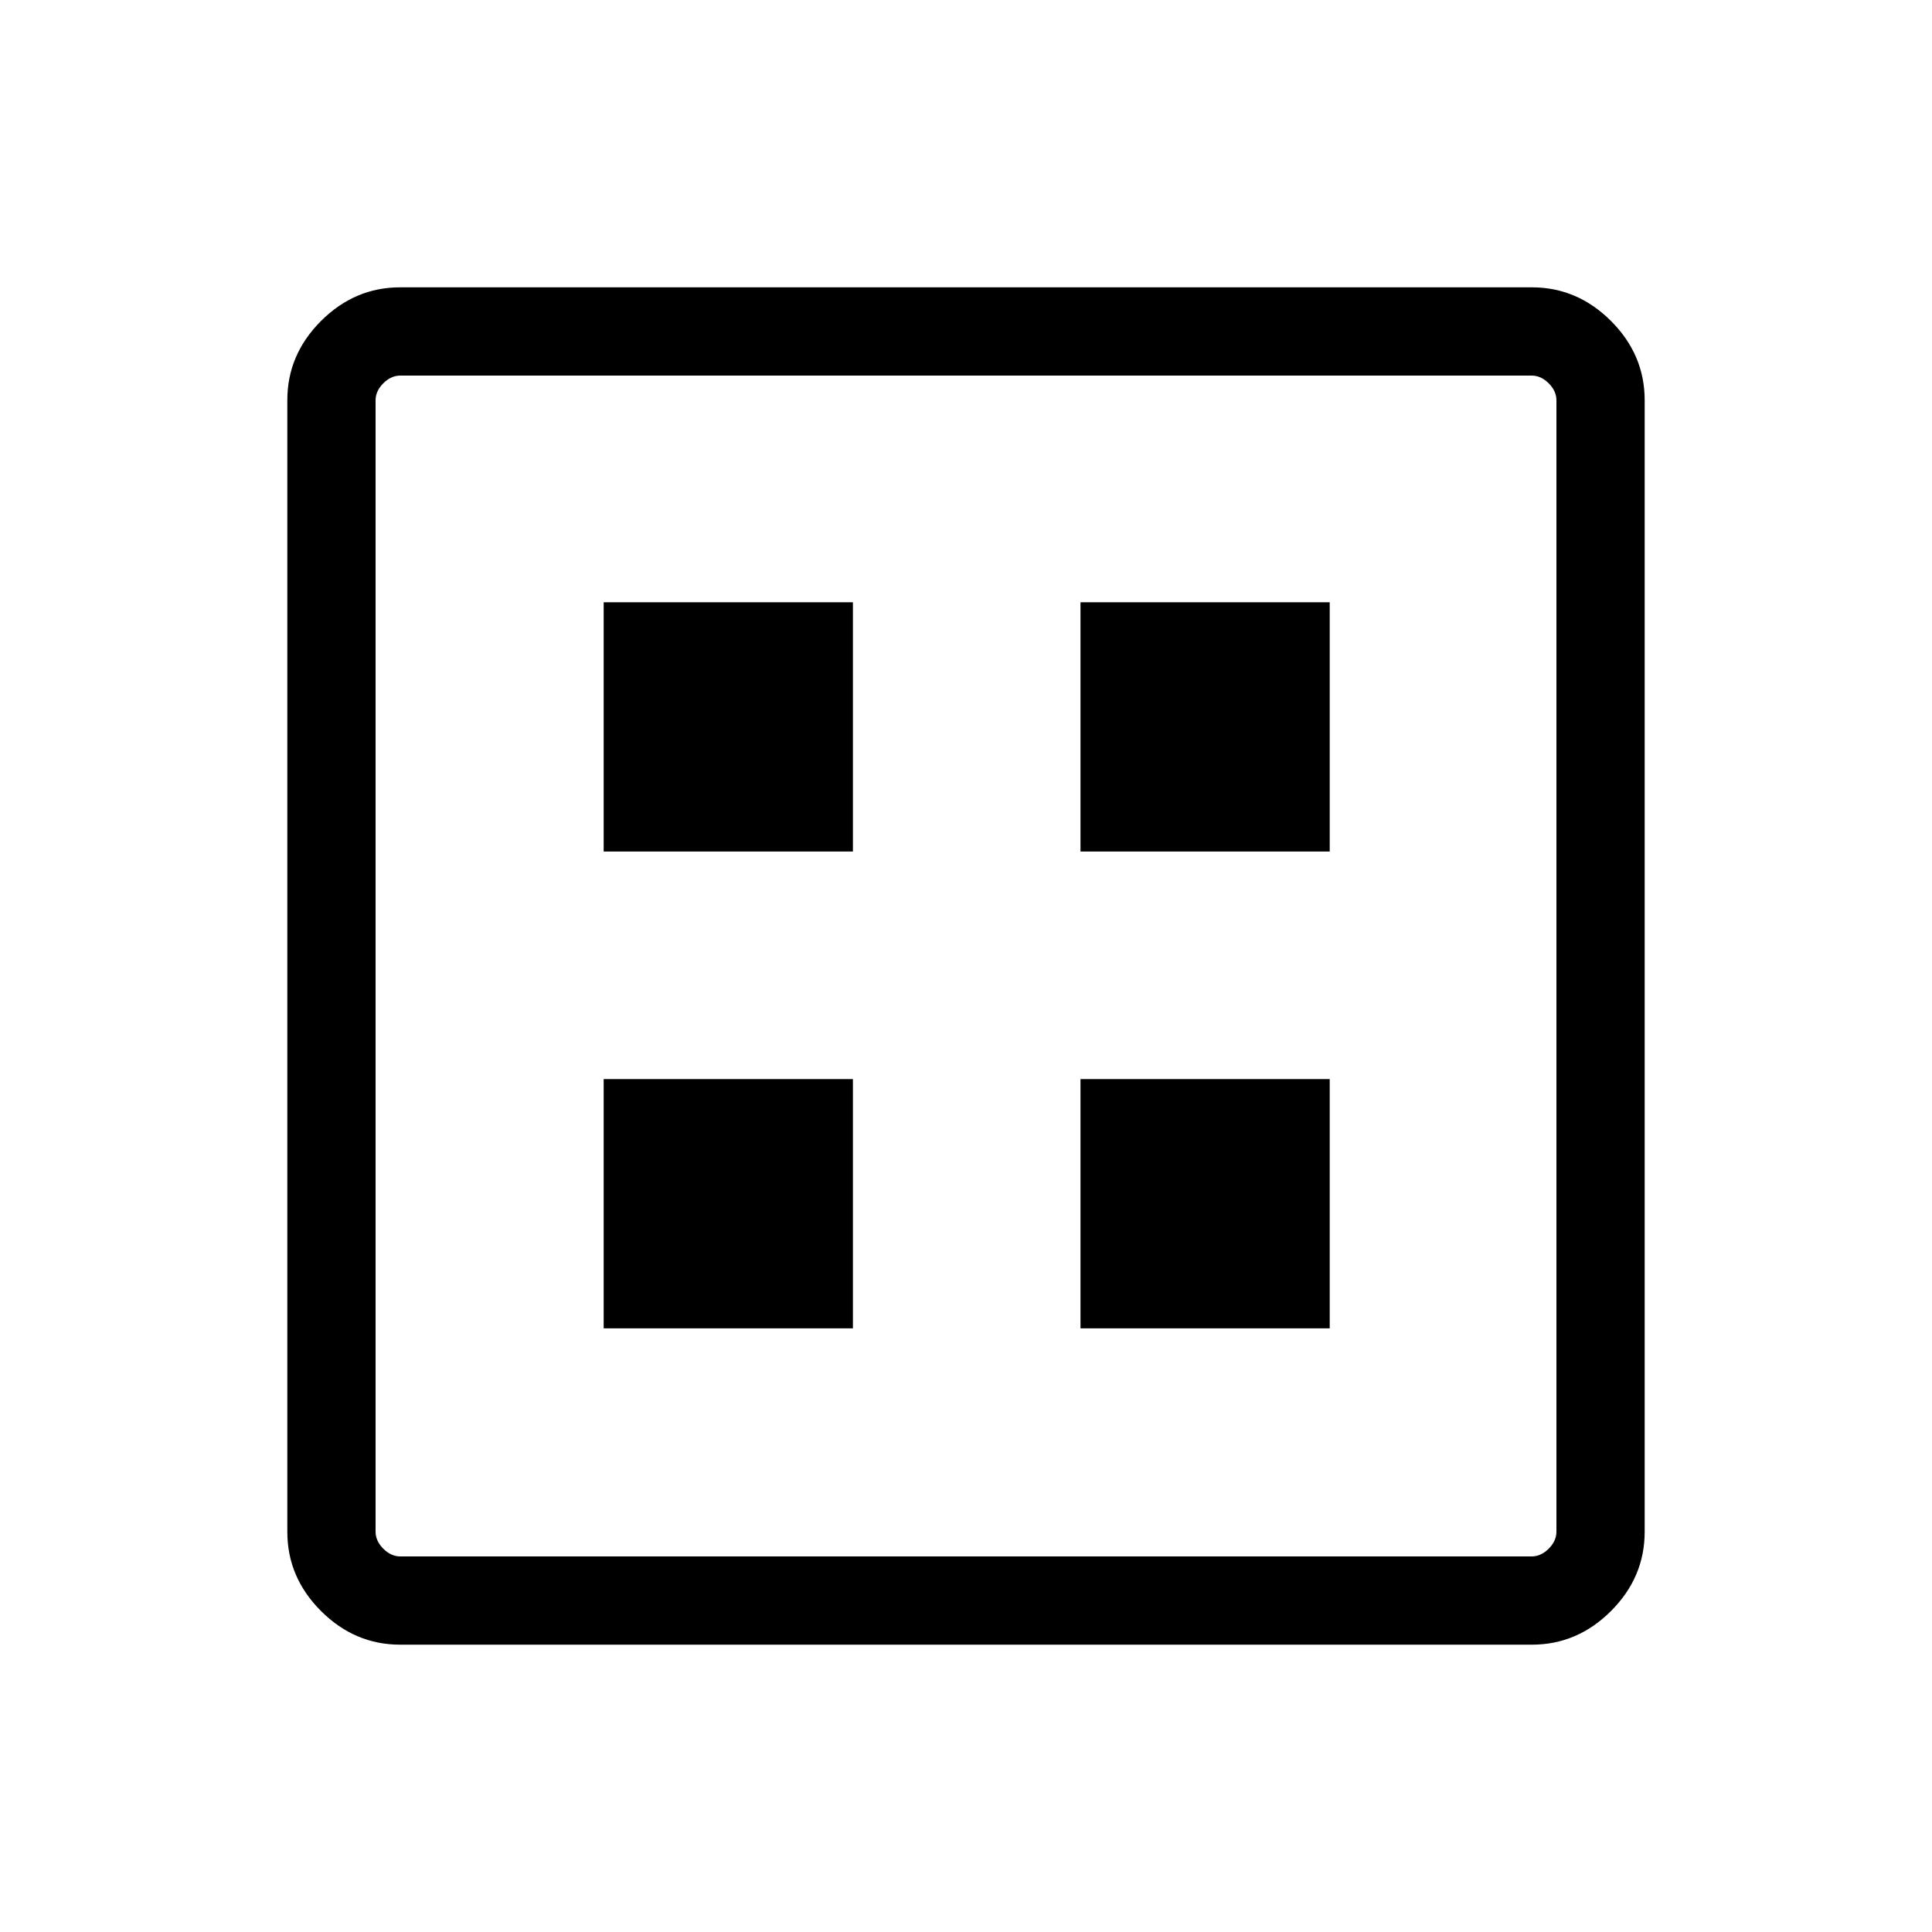 <svg xmlns="http://www.w3.org/2000/svg" height="48" viewBox="0 -960 960 960" width="48"><path d="M299.96-299.96h123.85v-123.85H299.96v123.85Zm236.93 0h123.84v-123.85H536.89v123.85ZM299.96-536.89h123.85v-123.84H299.96v123.84Zm236.93 0h123.84v-123.84H536.89v123.84ZM198.83-142.77q-22.6 0-39.33-16.73-16.73-16.73-16.73-39.33v-562.34q0-22.6 16.73-39.33 16.73-16.73 39.33-16.73h562.34q22.6 0 39.33 16.73 16.73 16.73 16.73 39.33v562.34q0 22.6-16.73 39.33-16.73 16.73-39.33 16.73H198.83Zm.09-43.85h562.16q4.61 0 8.46-3.84 3.84-3.85 3.84-8.46v-562.16q0-4.61-3.84-8.46-3.85-3.84-8.46-3.84H198.92q-4.61 0-8.46 3.84-3.84 3.85-3.84 8.46v562.16q0 4.61 3.84 8.46 3.85 3.84 8.46 3.84Zm-12.3-586.76v586.76-586.76Z"/></svg>